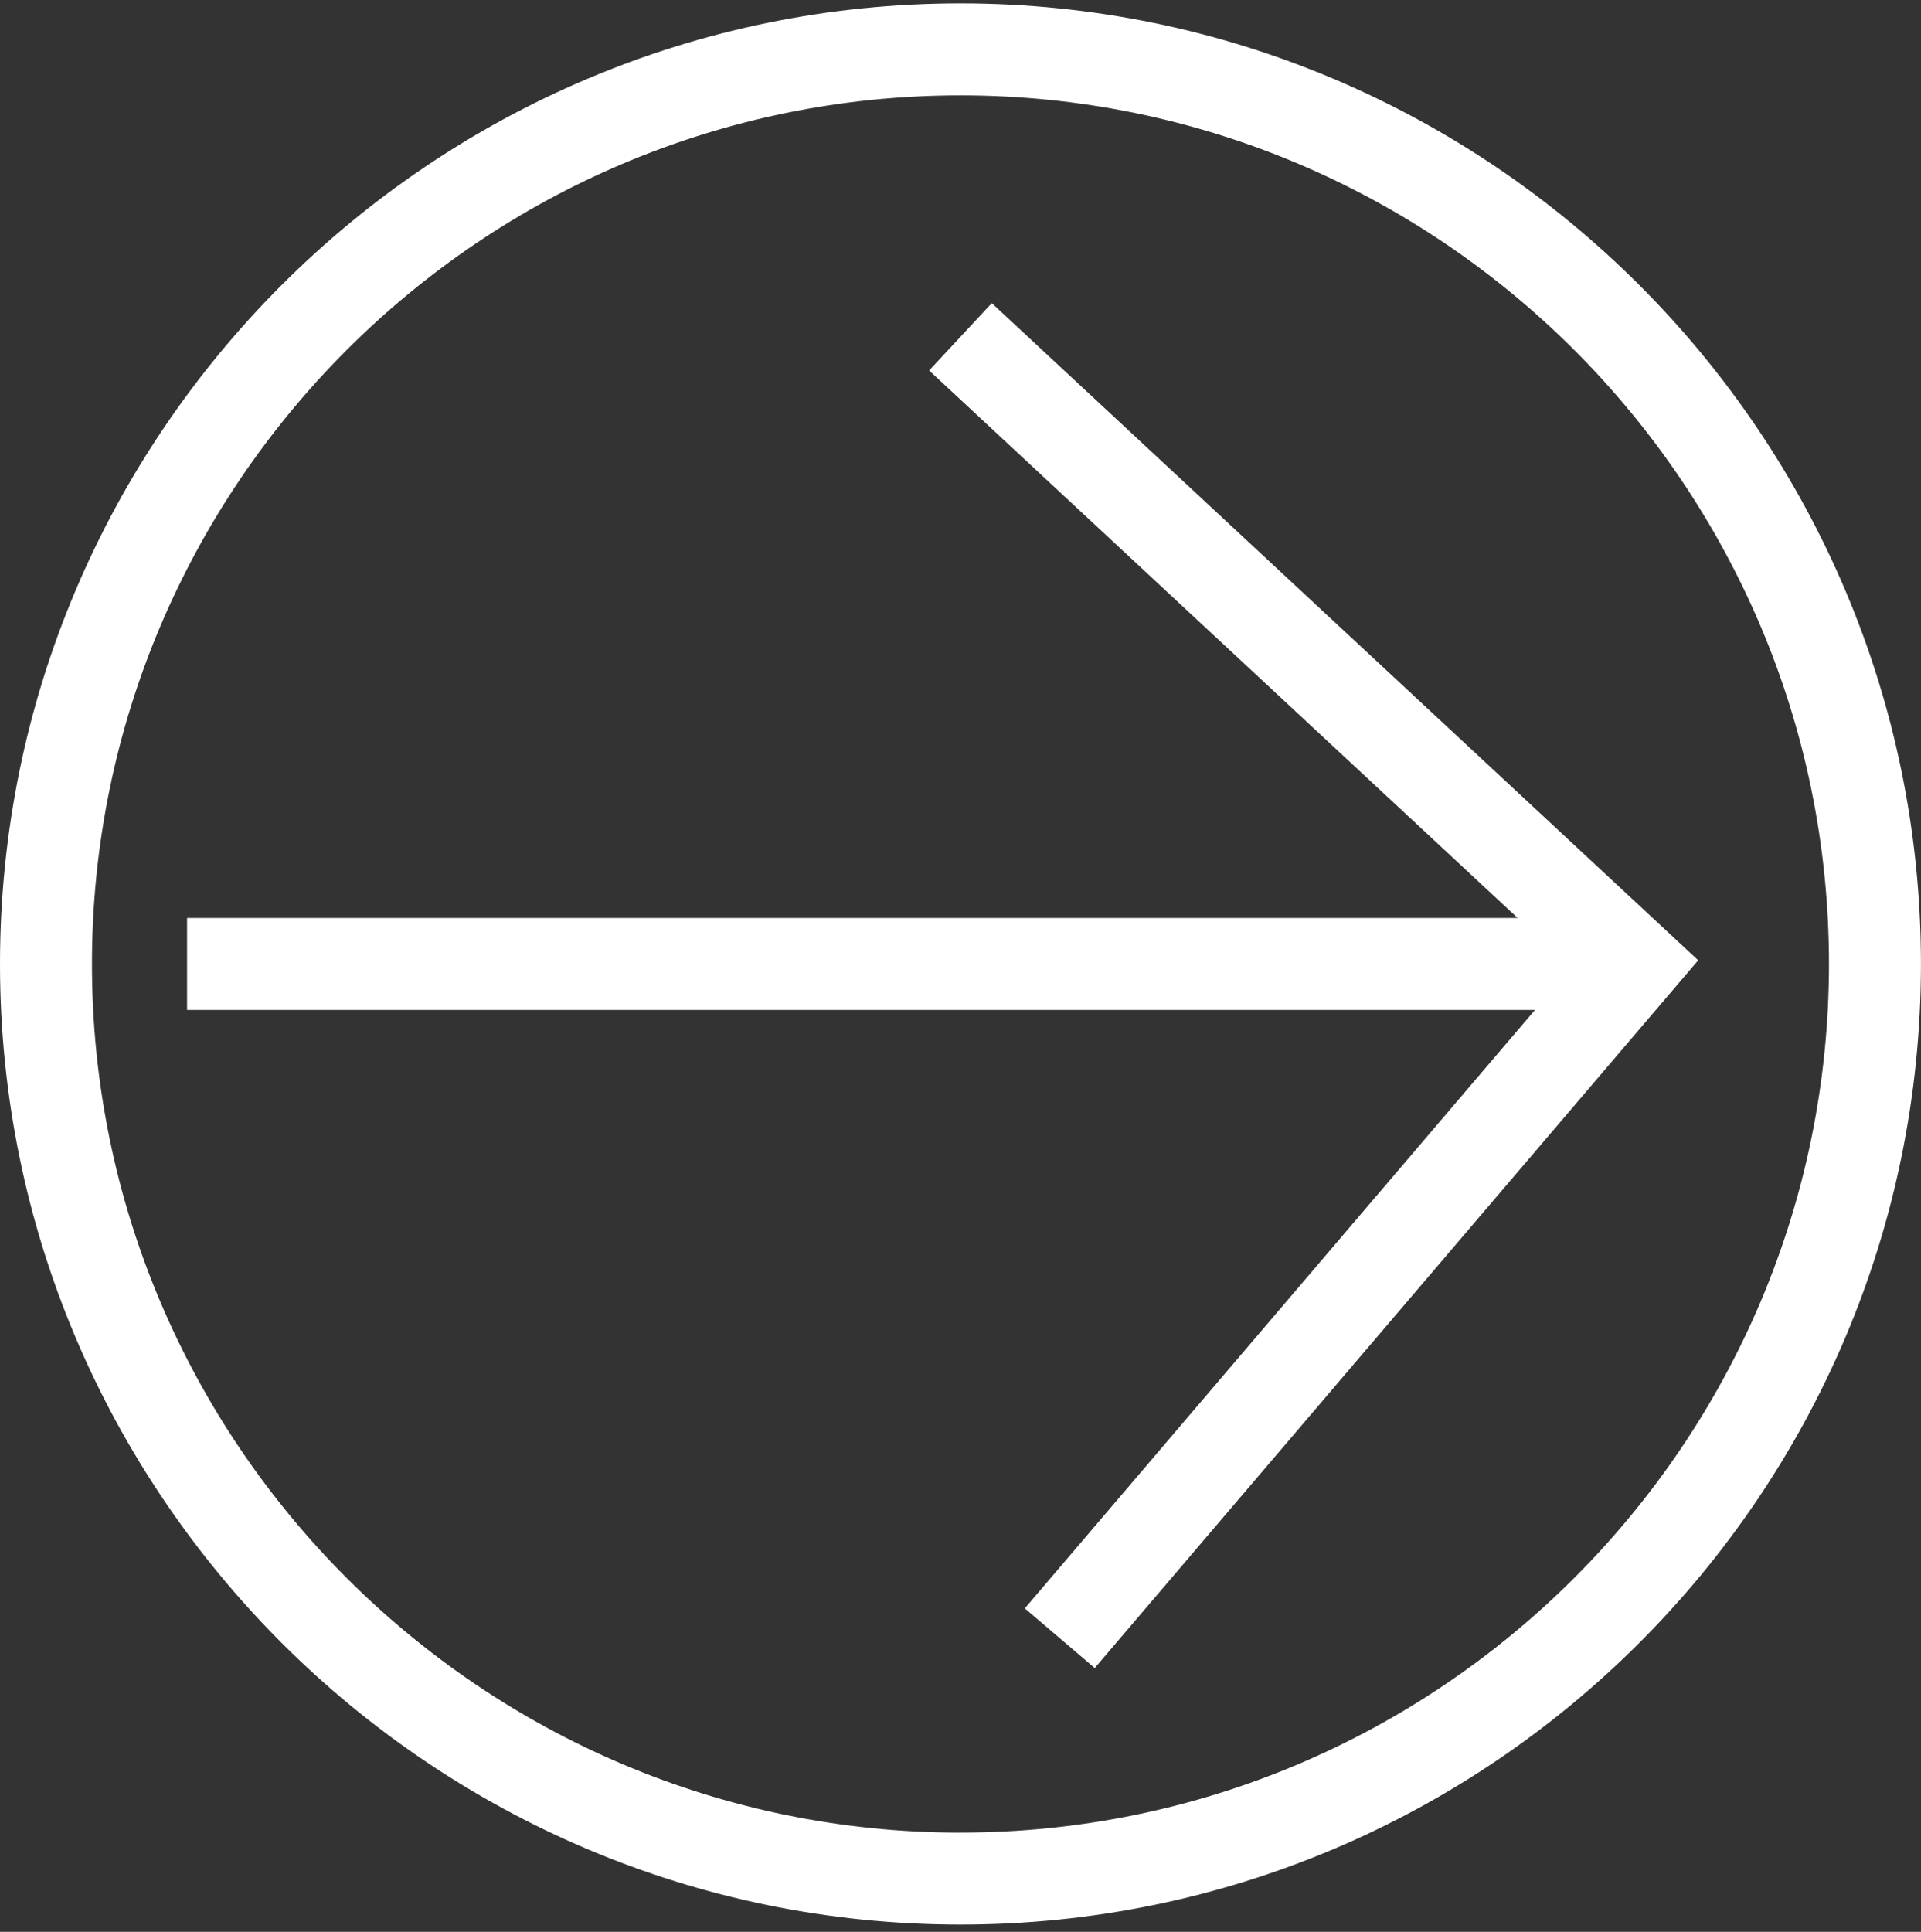 <svg width="181" height="182" viewBox="0 0 181 182" fill="none" xmlns="http://www.w3.org/2000/svg">
<rect x="0" y="0" width="181" height="182" fill="#333333" stroke="none"/>
<g clip-path="url(#clip0_1_17)">
<path d="M90.498 0.318C40.6 0.318 0 40.918 0 90.816C0 140.714 40.6 181.314 90.498 181.314C140.396 181.314 180.996 140.714 180.996 90.816C180.996 40.918 140.4 0.318 90.498 0.318ZM90.498 172.652C45.375 172.652 8.666 135.944 8.666 90.82C8.666 45.697 45.375 8.984 90.498 8.984C135.621 8.984 172.33 45.693 172.33 90.816C172.33 135.939 135.621 172.648 90.498 172.648V172.652Z" fill="white"/>
<path d="M93.449 28.56L87.547 34.904L142.996 86.483H17.626V95.149H144.629L96.56 151.525L103.15 157.145L160.007 90.469L93.449 28.56Z" fill="white"/>
</g>
<defs>
<clipPath id="clip0_1_17">
<rect width="181" height="181" fill="white" transform="translate(0 0.318)"/>
</clipPath>
</defs>
</svg>
